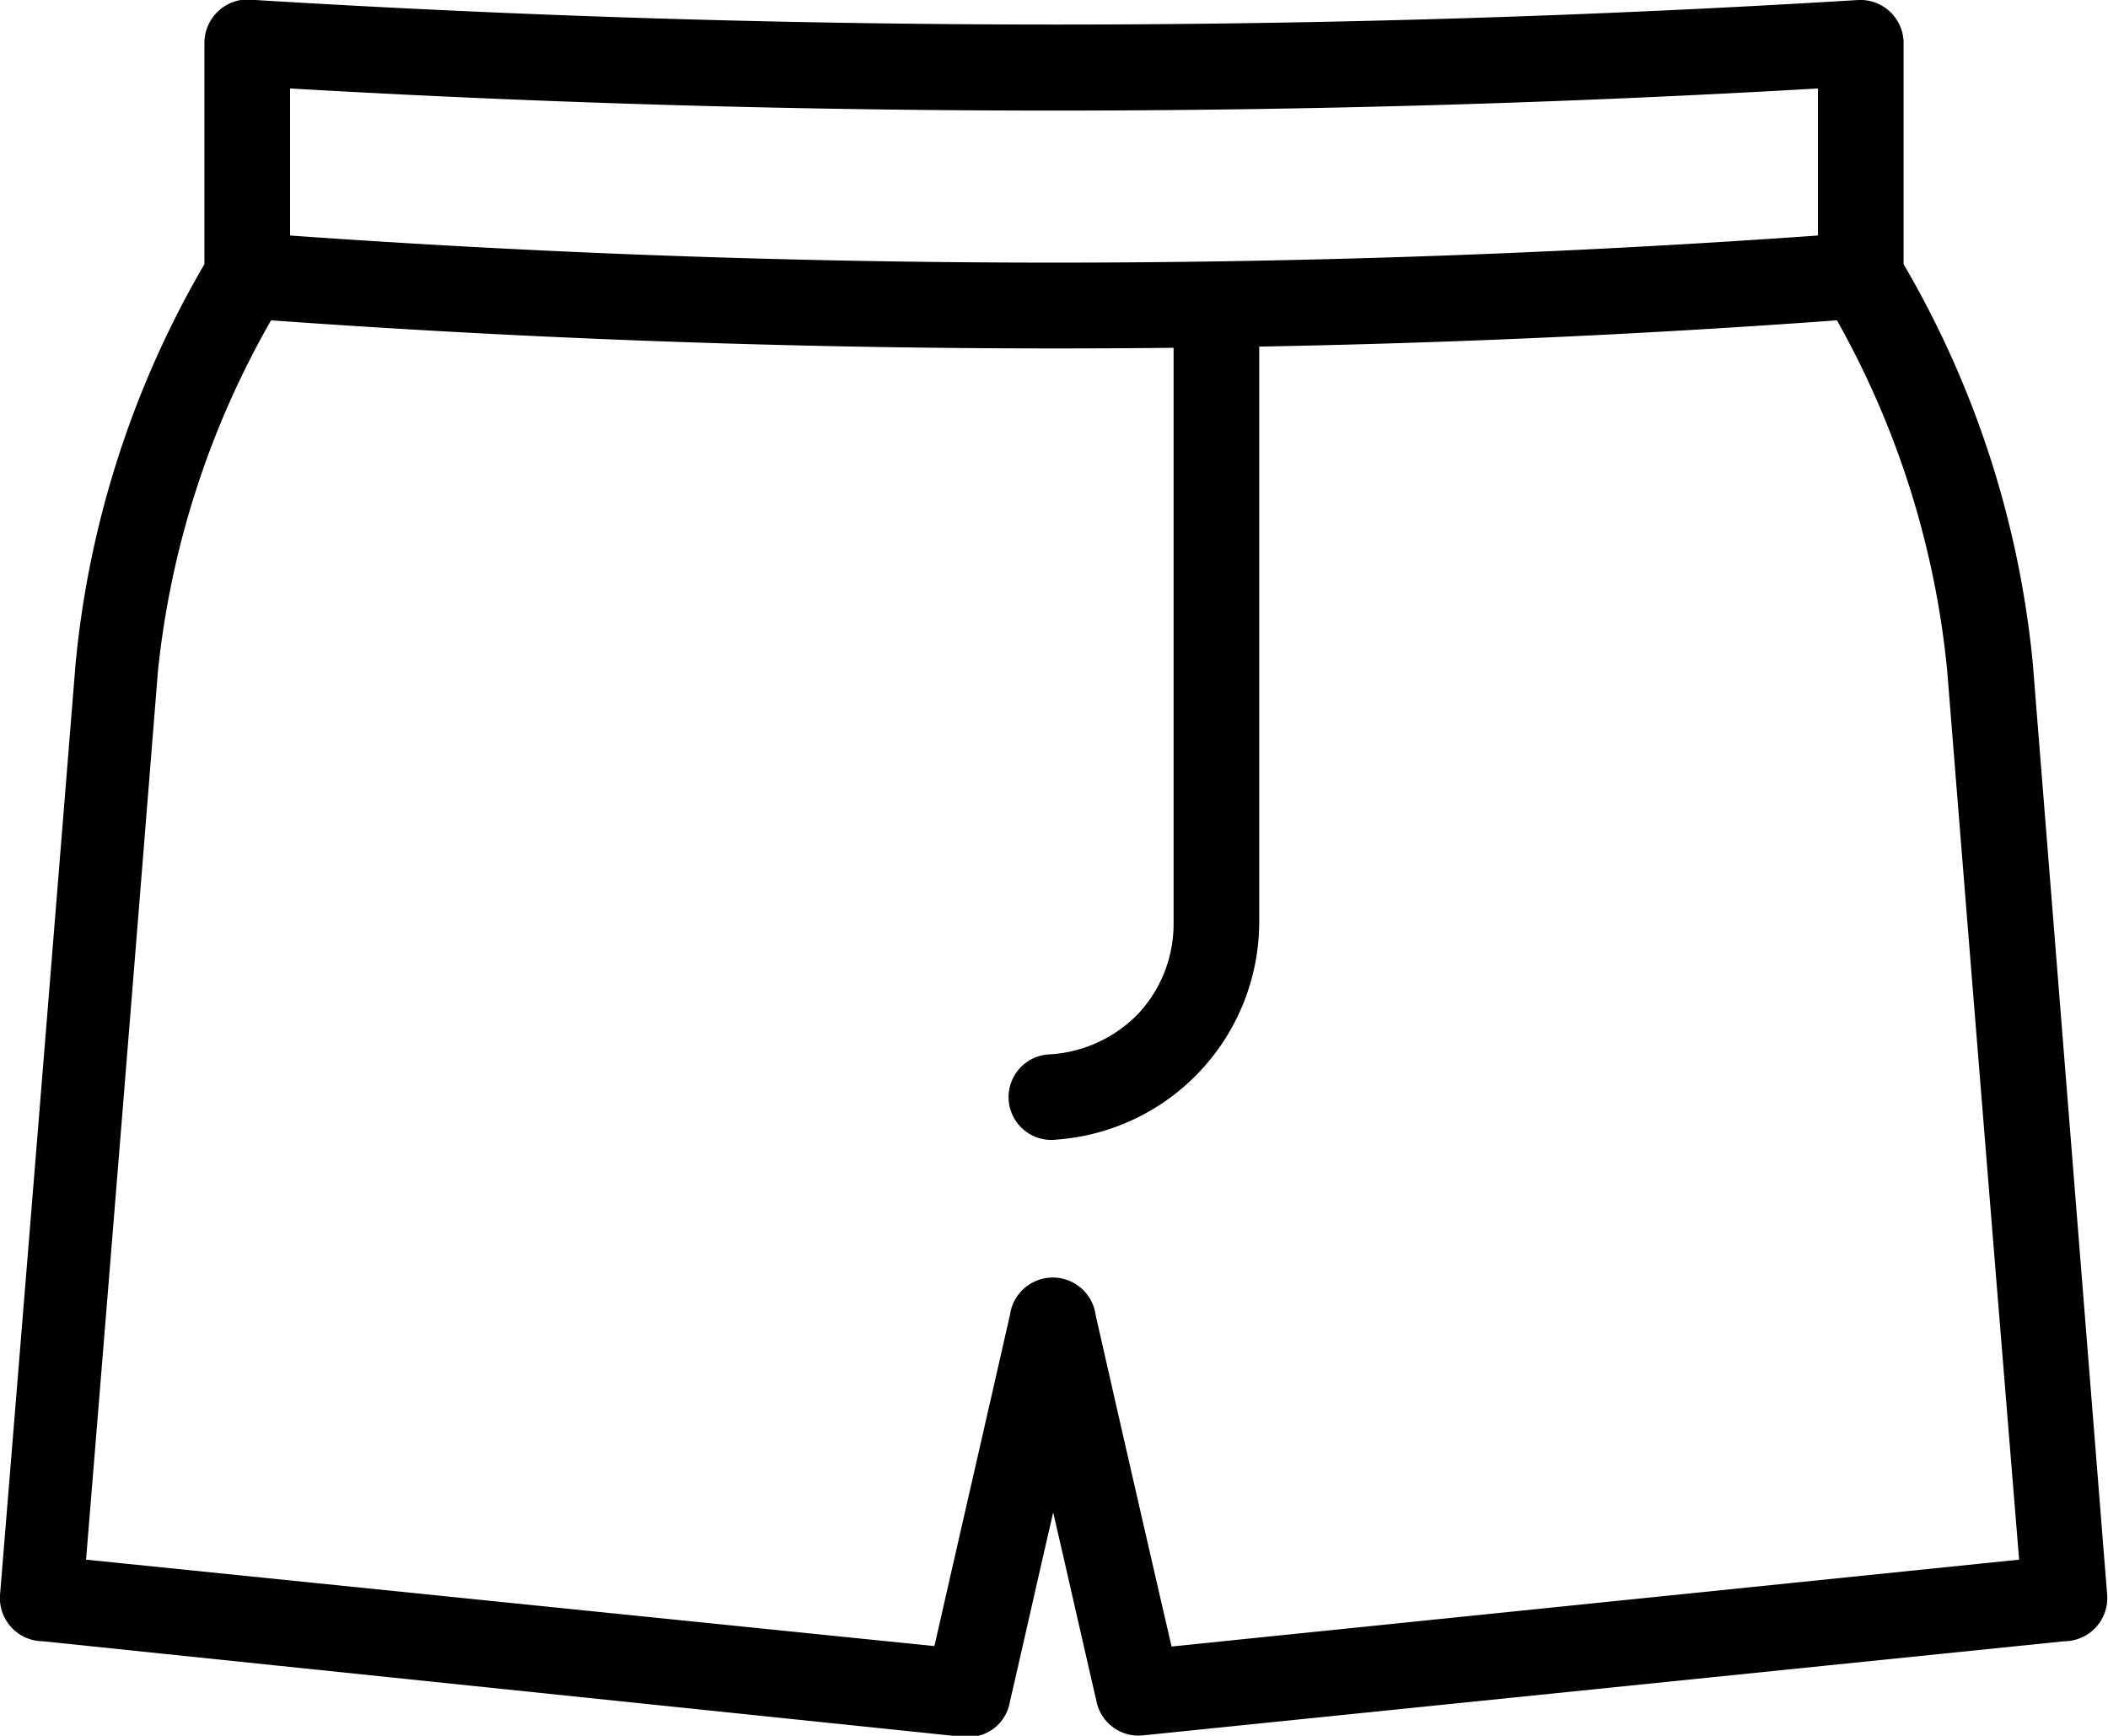 <svg xmlns="http://www.w3.org/2000/svg" viewBox="0 0 52.18 42.97"><g id="Layer_2" data-name="Layer 2"><g id="Layer_1-2" data-name="Layer 1"><path d="M50.32,16.44a24.15,24.15,0,0,0-3.2-9.9V1.1A1.07,1.07,0,0,0,46,0,324.27,324.27,0,0,1,6.32,0,1.08,1.08,0,0,0,5.06,1.06V6.54a24.14,24.14,0,0,0-3.19,9.9Q.94,28,0,39.49a1.07,1.07,0,0,0,1.06,1.14L23.88,43A1.05,1.05,0,0,0,25,42.12c.36-1.56.71-3.12,1.07-4.68.36,1.56.71,3.11,1.07,4.67a1.06,1.06,0,0,0,1.15.85l22.81-2.33a1.07,1.07,0,0,0,1.06-1.14ZM7.18,2.19A326.84,326.84,0,0,0,45,2.19V5.83a266.7,266.7,0,0,1-37.82,0ZM29,40.76q-.95-4.11-1.88-8.21a1.07,1.07,0,0,0-2.12,0c-.62,2.73-1.25,5.47-1.87,8.2l-21-2.14q.9-11,1.78-22A22,22,0,0,1,6.71,7.93q11.16.8,22.34.68V22.87a3.25,3.25,0,0,1-.88,2.23,3.32,3.32,0,0,1-2.16,1,1.06,1.06,0,1,0,.16,2.11,5.41,5.41,0,0,0,5-5.39V8.58q7.17-.13,14.3-.65a22,22,0,0,1,2.73,8.68q.88,11,1.78,22Z"/></g></g></svg>